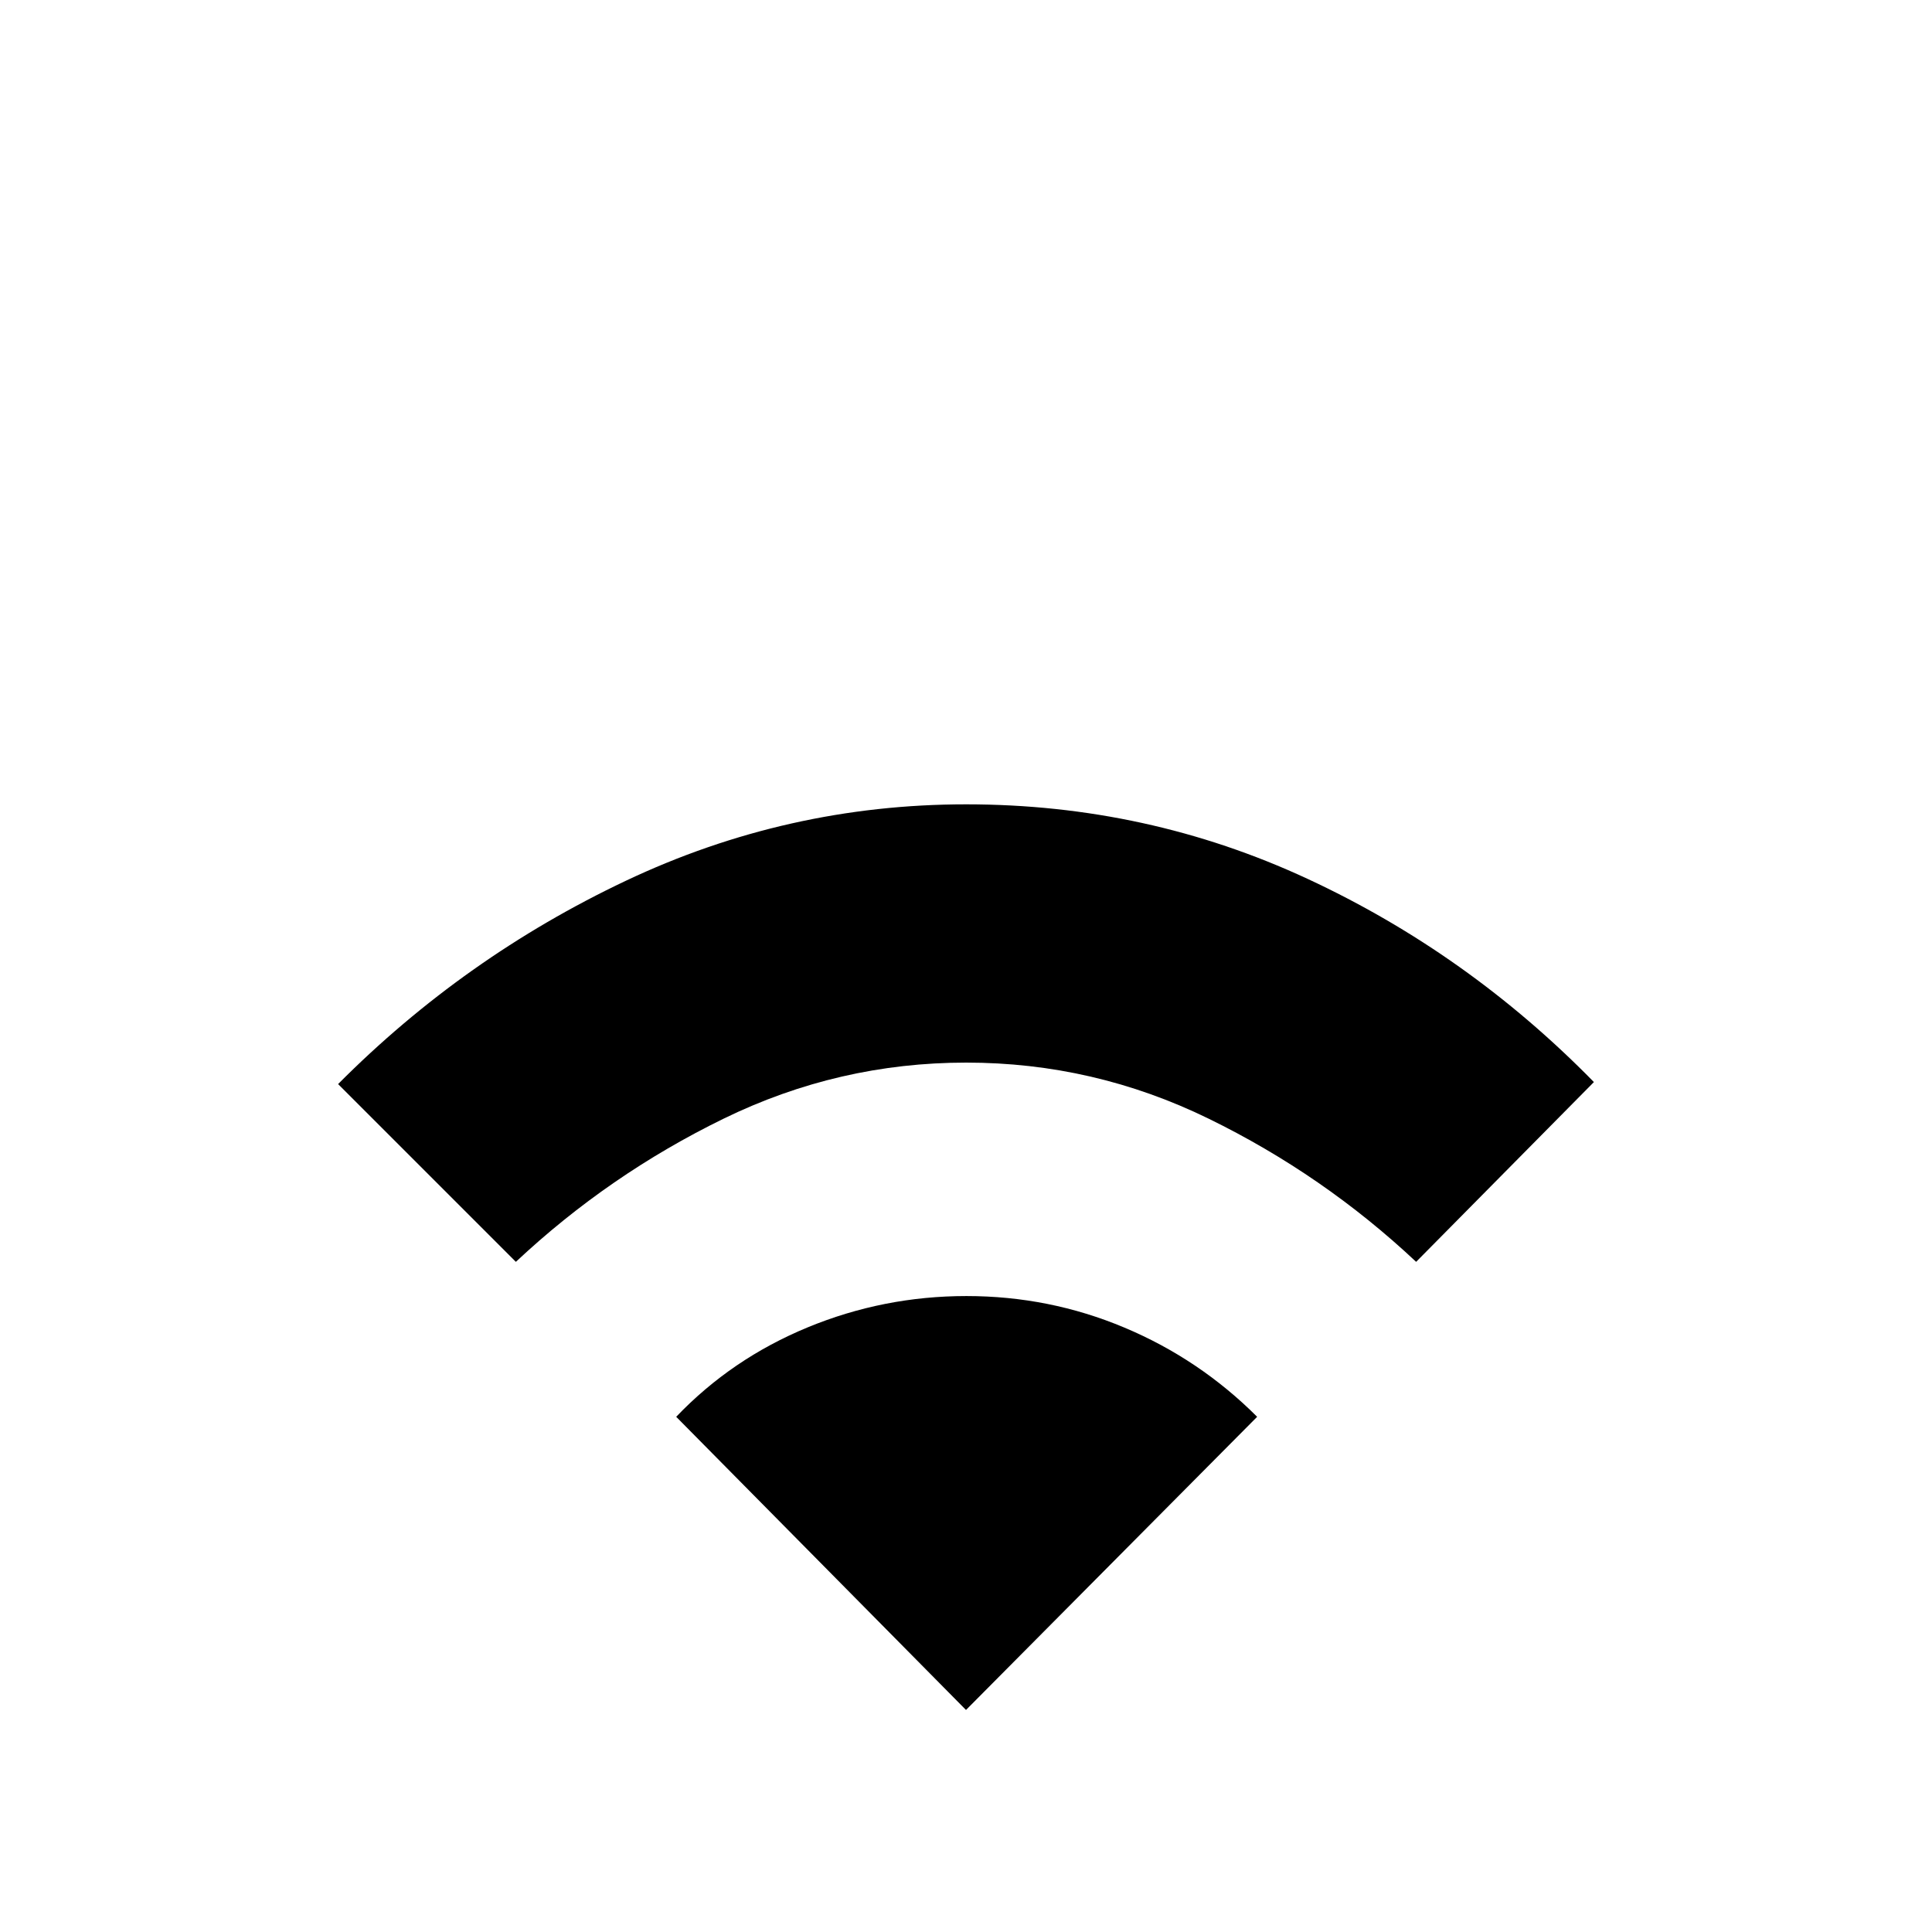 <svg xmlns="http://www.w3.org/2000/svg" height="40" viewBox="0 -960 960 960" width="40"><path d="M256.33-333 168-421.33q62.67-63 142.93-101t169.17-38q89.9 0 169.57 37 79.66 37 142.33 101L703.67-333q-46.11-43.29-103.12-71.15Q543.54-432 480.1-432q-63.43 0-120.52 27.85Q302.5-376.29 256.33-333ZM480-110.33 336-256q27.56-28.84 65.28-44.42Q439-316 480.2-316q41.21 0 78.5 15.67Q596-284.67 624.67-256L480-110.33Z"/></svg>